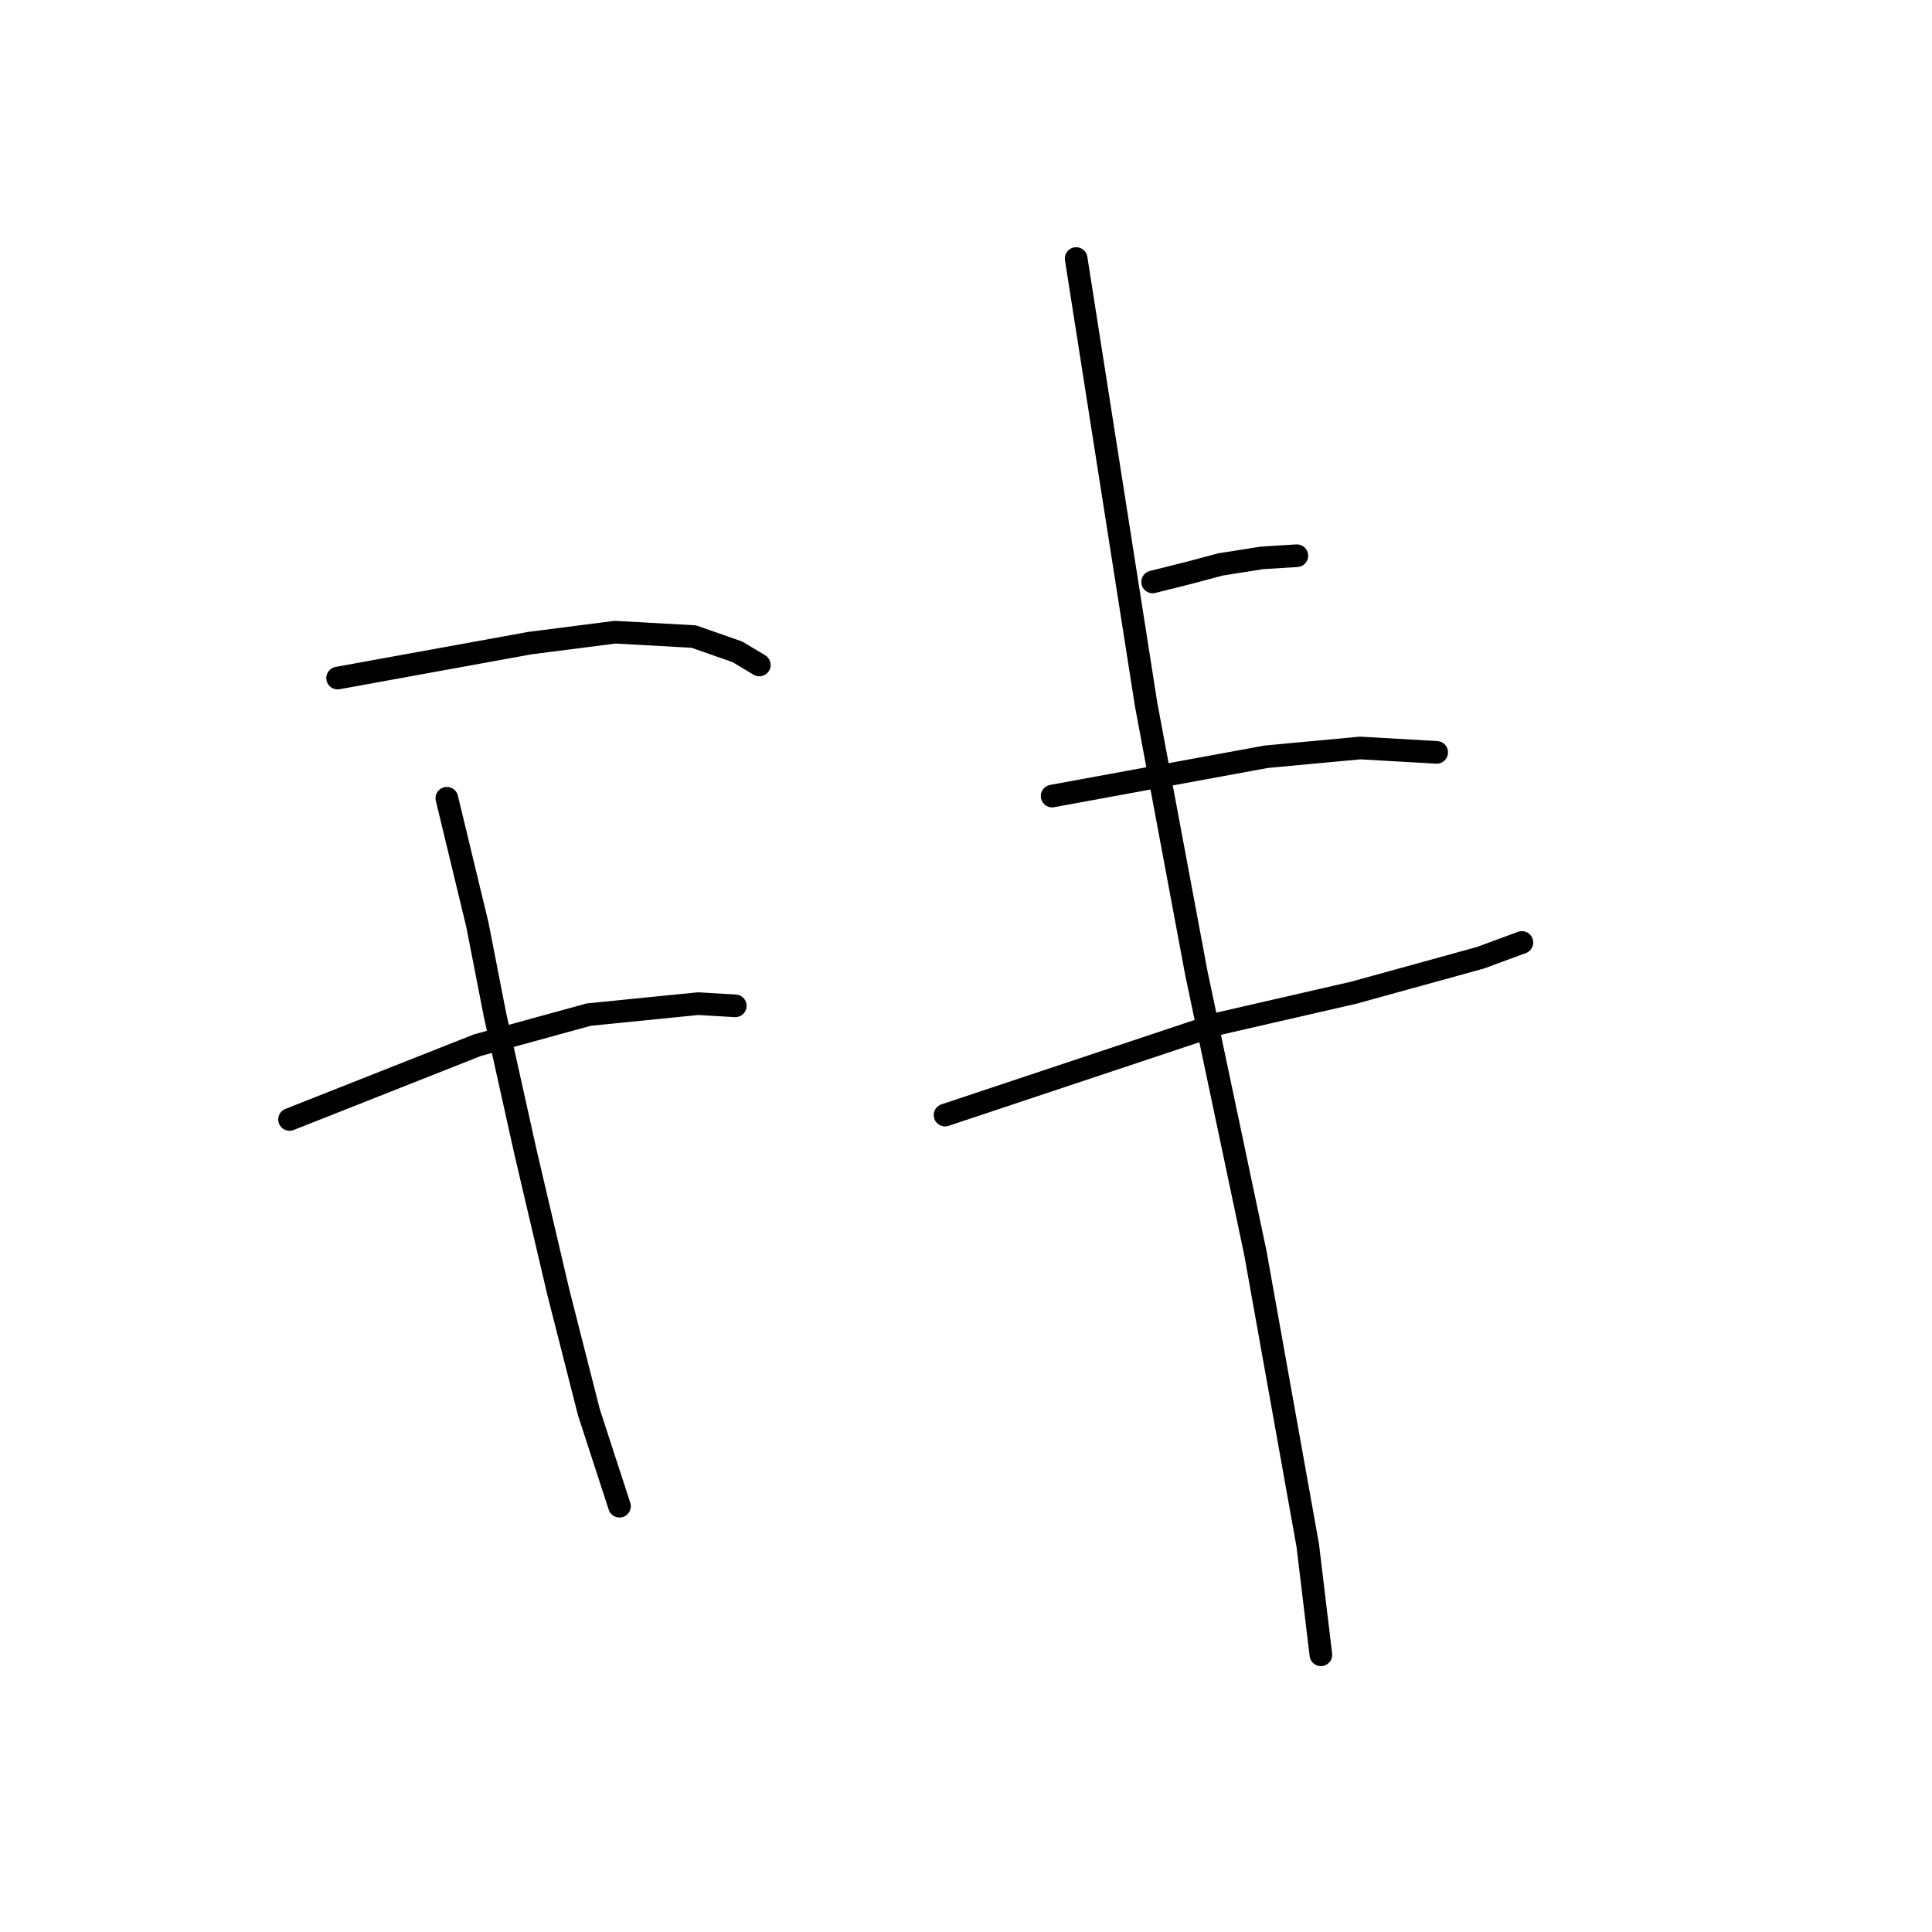 <?xml version="1.0" standalone="no"?>
    <svg width="256" height="256" xmlns="http://www.w3.org/2000/svg" version="1.1">
    <polyline stroke="black" stroke-width="3" stroke-linecap="round" fill="transparent" stroke-linejoin="round" points="44.735 89.848 57.474 87.532 70.214 85.216 81.505 83.768 91.928 84.347 97.719 86.374 100.614 88.111 100.614 88.111 " />
        <polyline stroke="black" stroke-width="3" stroke-linecap="round" fill="transparent" stroke-linejoin="round" points="38.365 148.334 50.815 143.412 63.265 138.49 78.031 134.436 92.508 132.989 97.43 133.278 97.43 133.278 " />
        <polyline stroke="black" stroke-width="3" stroke-linecap="round" fill="transparent" stroke-linejoin="round" points="59.211 105.773 61.238 114.169 63.265 122.566 65.581 134.436 69.634 152.677 73.977 171.207 78.031 187.131 82.084 199.581 82.084 199.581 " />
        <polyline stroke="black" stroke-width="3" stroke-linecap="round" fill="transparent" stroke-linejoin="round" points="152.73 77.109 155.046 76.53 157.363 75.951 161.706 74.793 167.207 73.924 171.839 73.635 171.839 73.635 " />
        <polyline stroke="black" stroke-width="3" stroke-linecap="round" fill="transparent" stroke-linejoin="round" points="139.412 105.483 153.599 102.877 167.786 100.272 180.236 99.113 190.369 99.693 190.369 99.693 " />
        <polyline stroke="black" stroke-width="3" stroke-linecap="round" fill="transparent" stroke-linejoin="round" points="125.225 147.755 143.465 141.675 161.706 135.594 179.367 131.541 196.16 126.909 201.661 124.882 201.661 124.882 " />
        <polyline stroke="black" stroke-width="3" stroke-linecap="round" fill="transparent" stroke-linejoin="round" points="142.597 34.258 147.229 63.791 151.862 93.323 158.521 128.935 166.338 165.995 173.287 204.793 175.024 219.269 175.024 219.269 " />
        </svg>